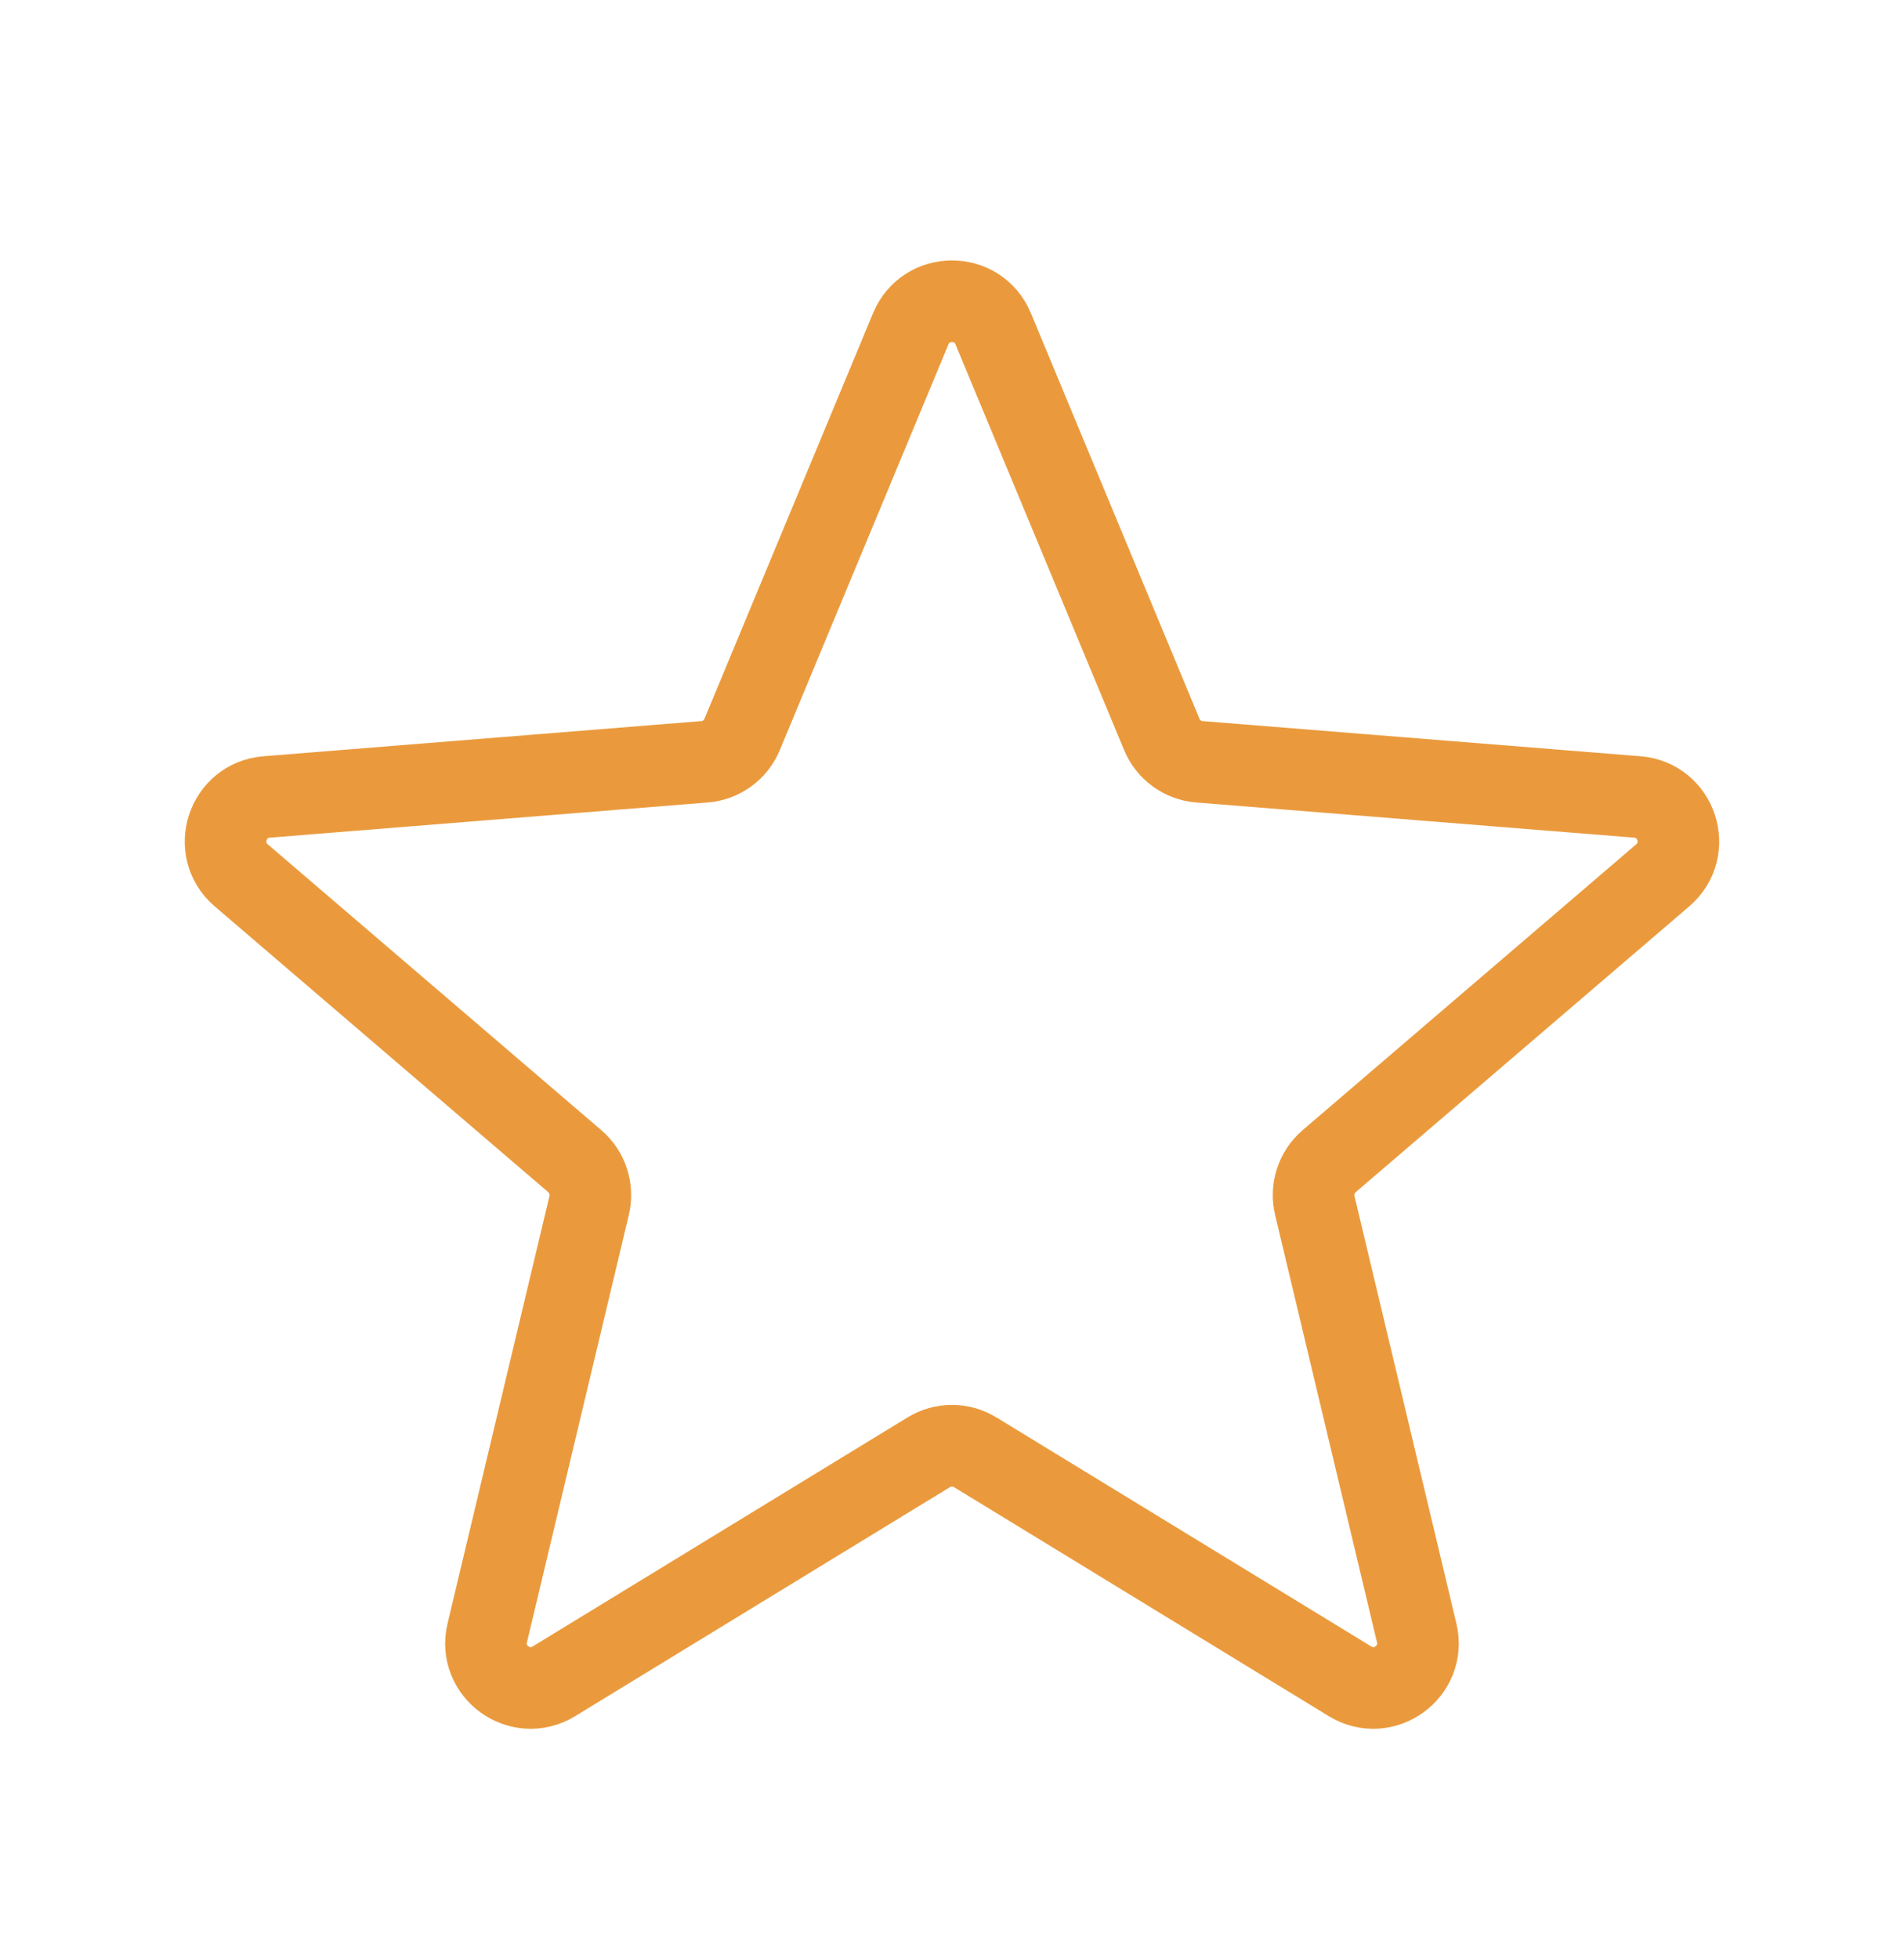 <svg width="35" height="36" viewBox="0 0 35 36" fill="none" xmlns="http://www.w3.org/2000/svg">
<path d="M16.742 6.04C17.022 5.367 17.977 5.367 18.257 6.04L21.357 13.495C21.475 13.779 21.742 13.973 22.049 13.997L30.097 14.643C30.824 14.701 31.119 15.608 30.565 16.083L24.433 21.335C24.2 21.535 24.098 21.849 24.169 22.149L26.042 30.002C26.212 30.711 25.439 31.272 24.817 30.892L17.927 26.684C17.665 26.523 17.334 26.523 17.072 26.684L10.182 30.892C9.559 31.272 8.787 30.711 8.957 30.002L10.83 22.149C10.901 21.849 10.799 21.535 10.566 21.335L4.434 16.083C3.88 15.608 4.175 14.701 4.902 14.643L12.95 13.997C13.257 13.973 13.524 13.779 13.642 13.495L16.742 6.04Z" stroke="#EA9A3D" stroke-width="1.5" stroke-linecap="round" stroke-linejoin="round"/>
</svg>
